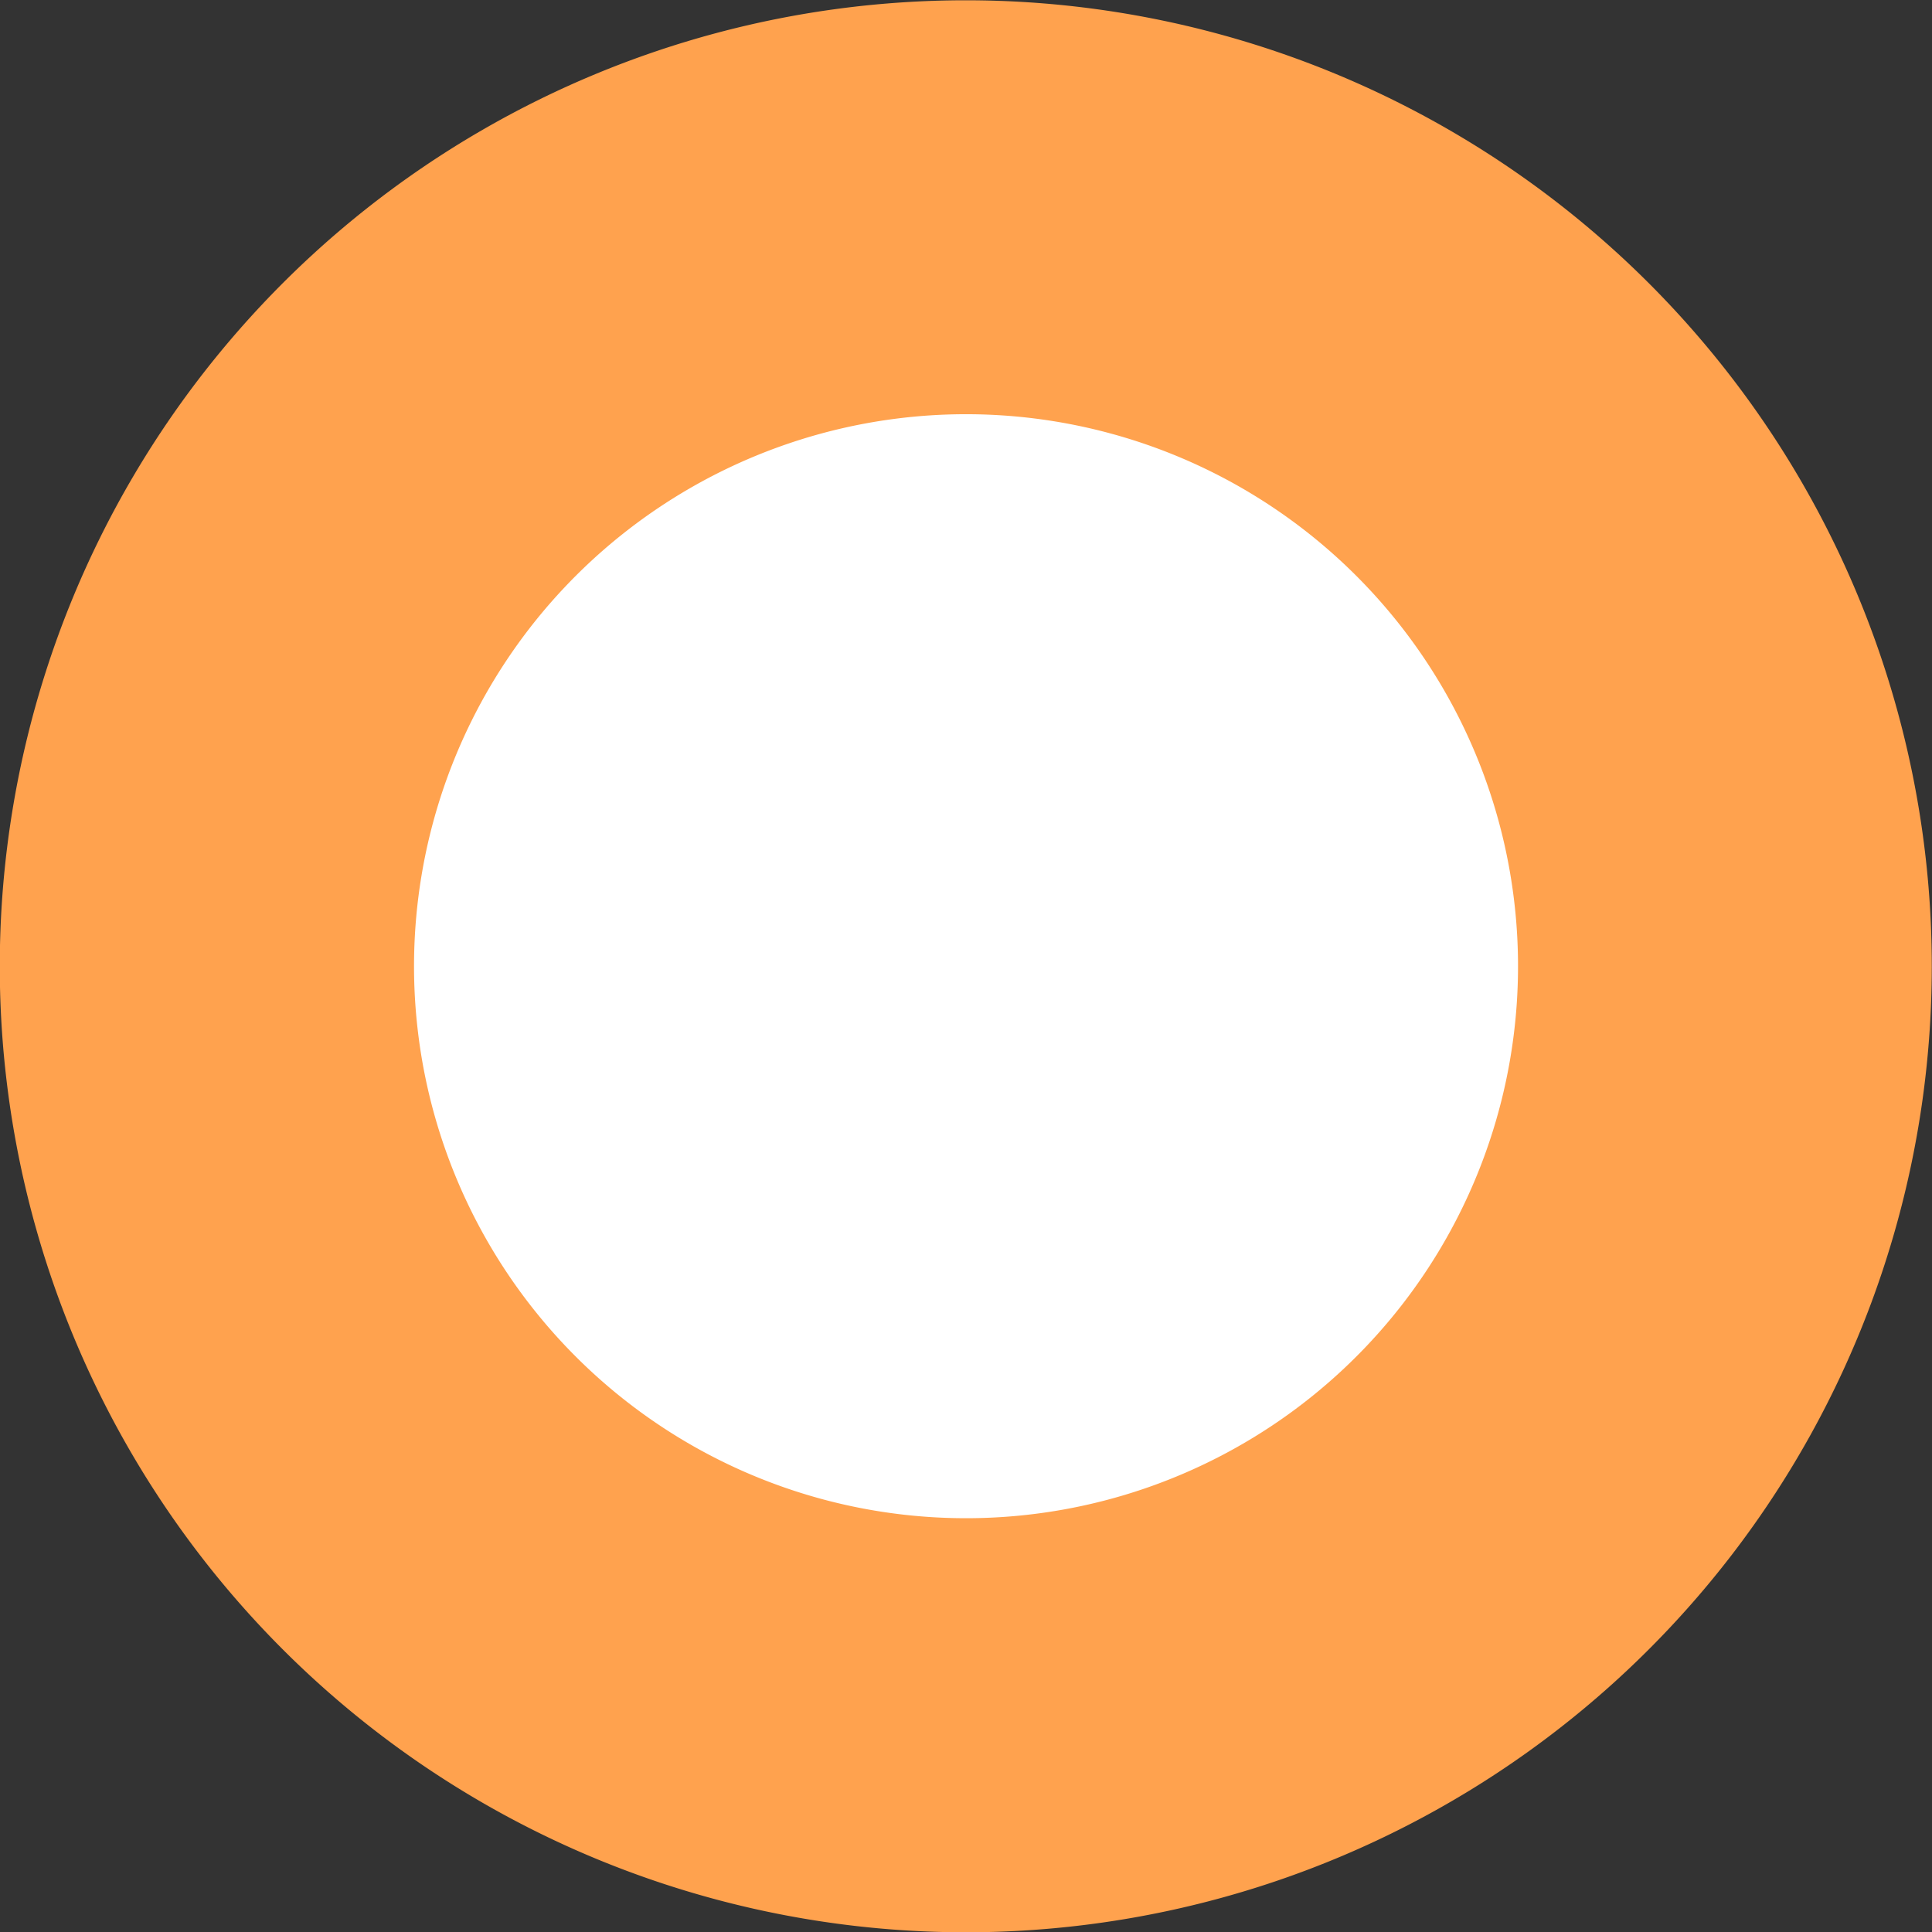 <svg height="14" viewBox="0 0 14 14" width="14" xmlns="http://www.w3.org/2000/svg">
  <rect x="0" y="0" width="14" height="14" fill="#333333" stroke="none"/>
  <g id="Direction" transform="translate(-310 -1156.506)">
    <path d="M683.334,372.48a7,7,0,1,1-9.56-2.562h0A7,7,0,0,1,683.334,372.48Z" data-name="Path 2991" fill="#ffa24e"
          id="Path_2991" transform="translate(-360.274 787.527)"/>
    <path d="M677.737,370.98a4,4,0,1,1-5.463-1.464h0A4,4,0,0,1,677.737,370.98Z" data-name="Path 2991" fill="#fff"
          id="Path_2991-2" transform="translate(-357.273 790.527)"/>
  </g>
</svg>
